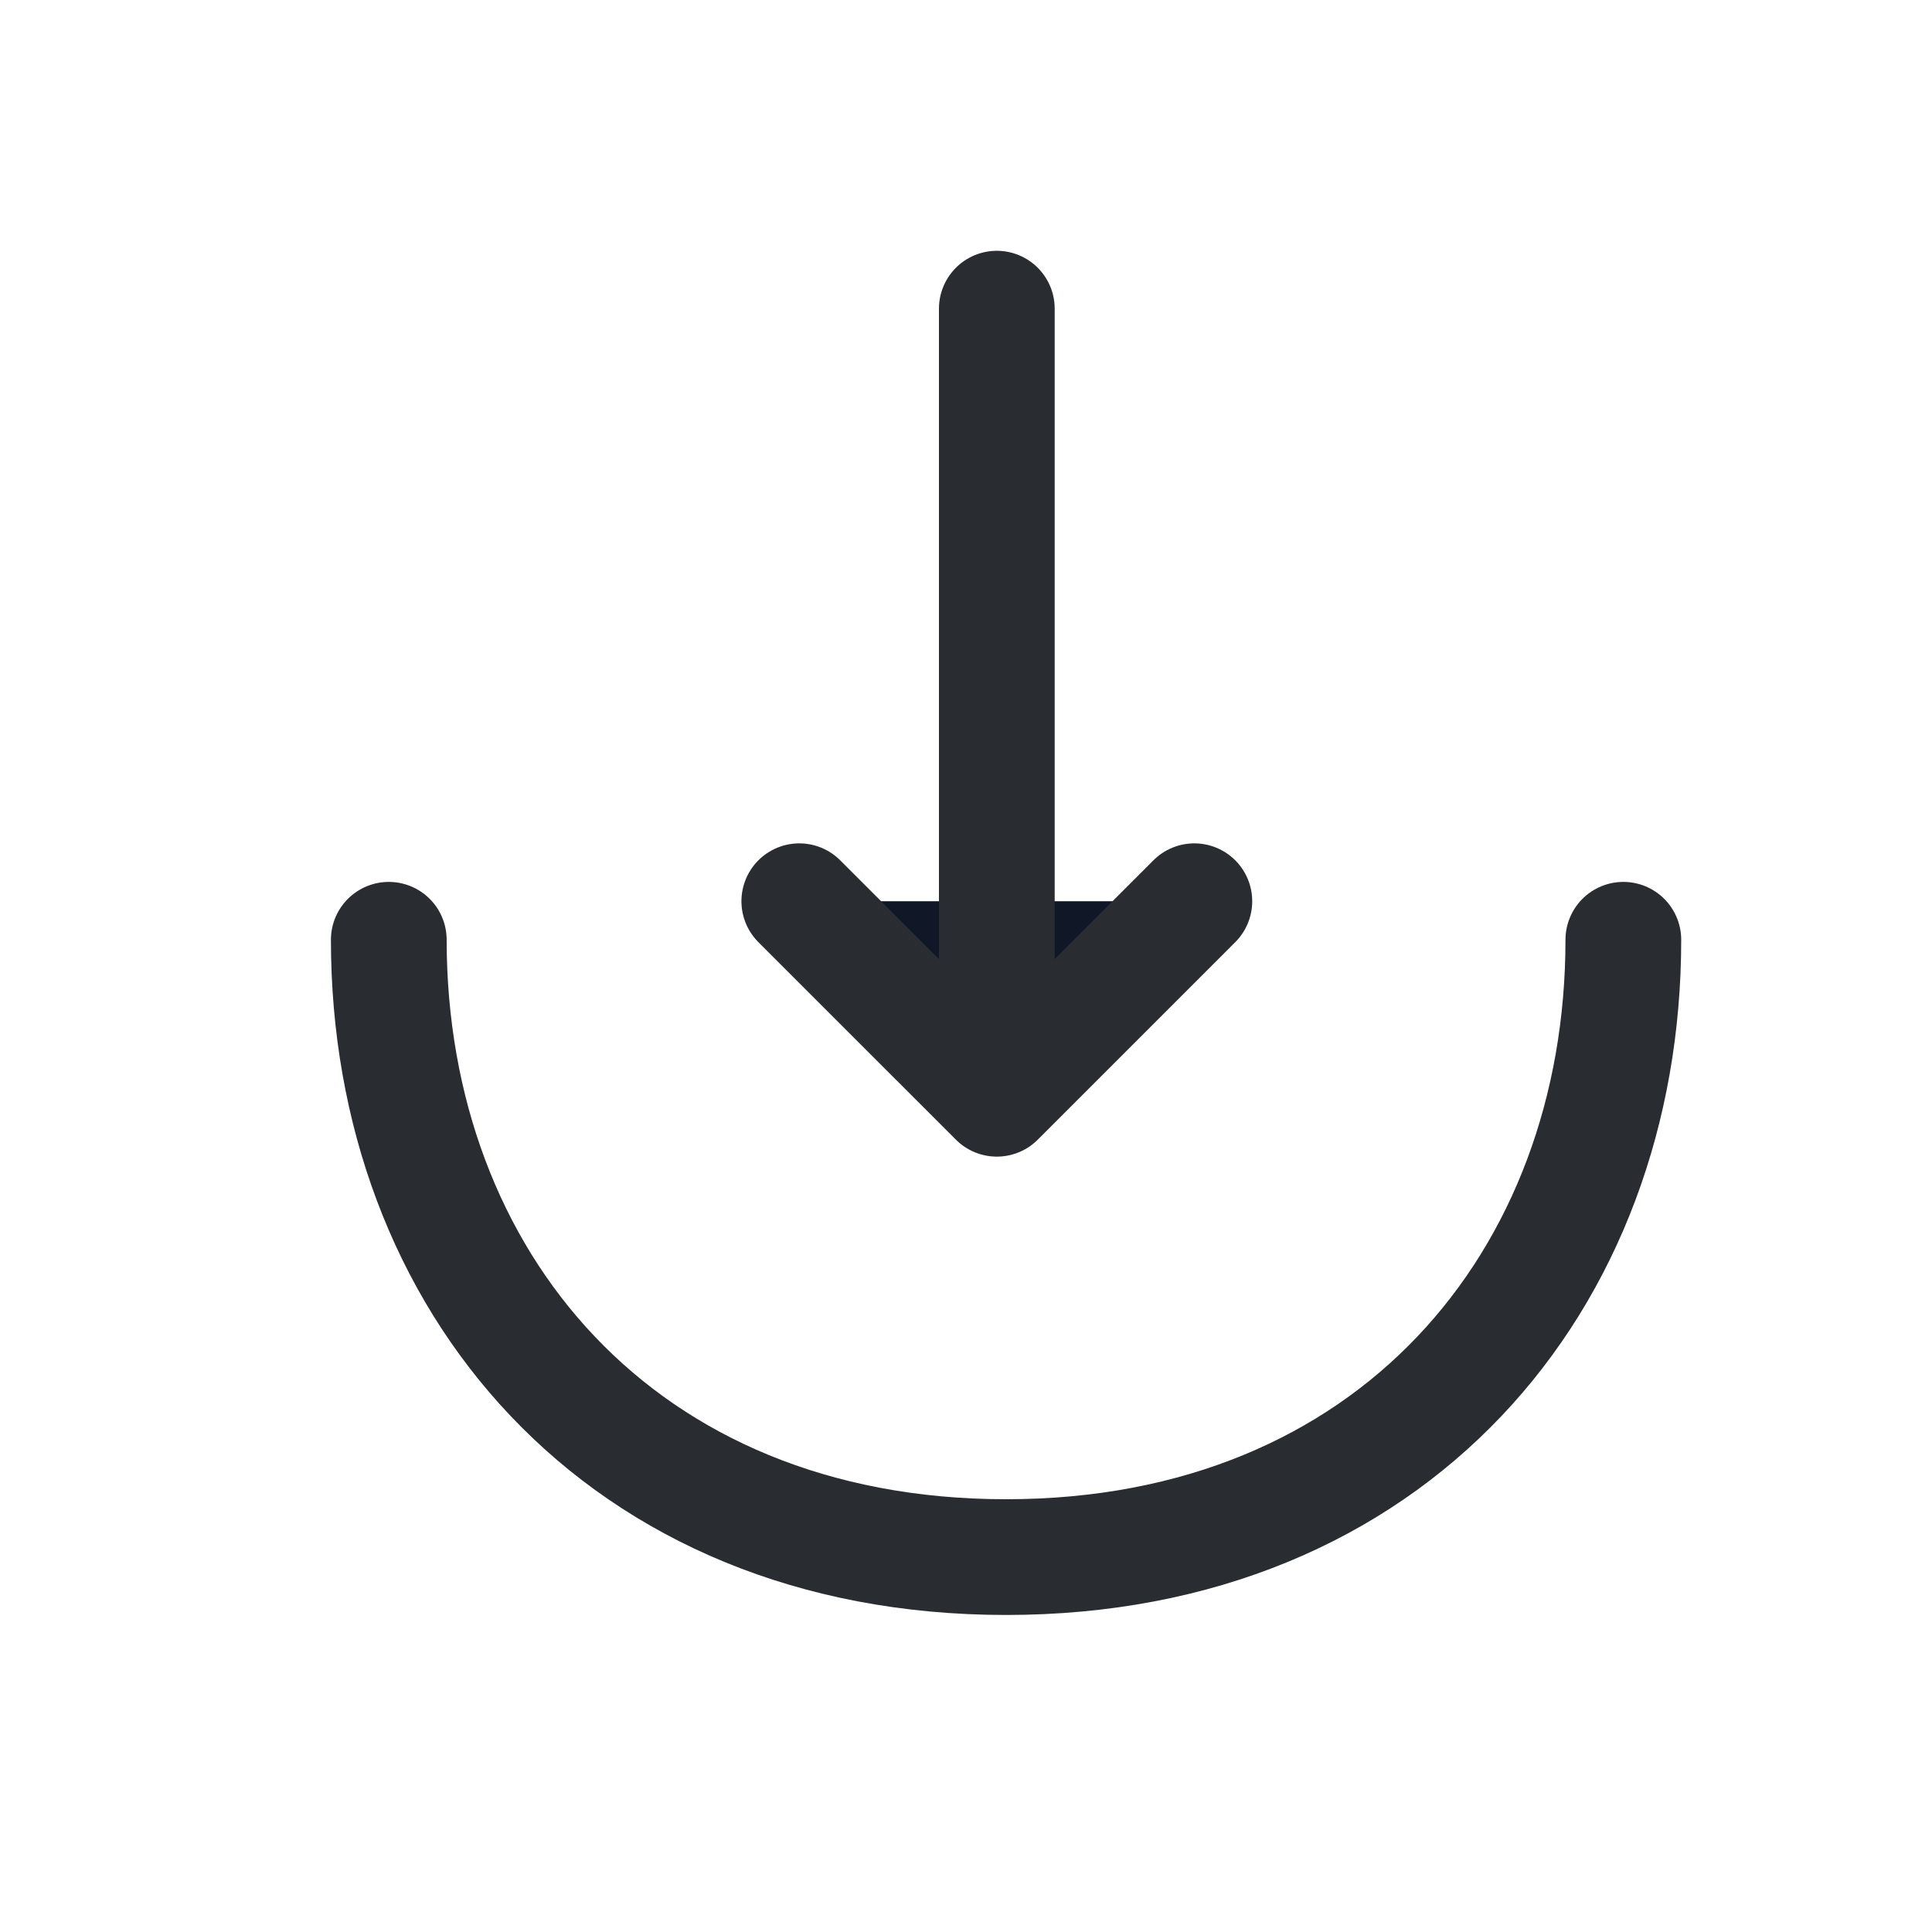 <svg width="21" height="21" viewBox="0 0 21 21" fill="none" xmlns="http://www.w3.org/2000/svg">
<path d="M8.688 9.796L10.835 11.943L12.982 9.796" fill="#101828"/>
<path d="M8.688 9.796L10.835 11.943L12.982 9.796" stroke="#292D32" stroke-width="1.258" stroke-miterlimit="10" stroke-linecap="round" stroke-linejoin="round"/>
<path d="M10.835 3.355V11.884" stroke="#292D32" stroke-width="1.258" stroke-miterlimit="10" stroke-linecap="round" stroke-linejoin="round"/>
<path d="M17.645 10.215C17.645 13.922 15.129 16.925 10.936 16.925C6.742 16.925 4.226 13.922 4.226 10.215" stroke="#292D32" stroke-width="1.258" stroke-miterlimit="10" stroke-linecap="round" stroke-linejoin="round"/>
</svg>
